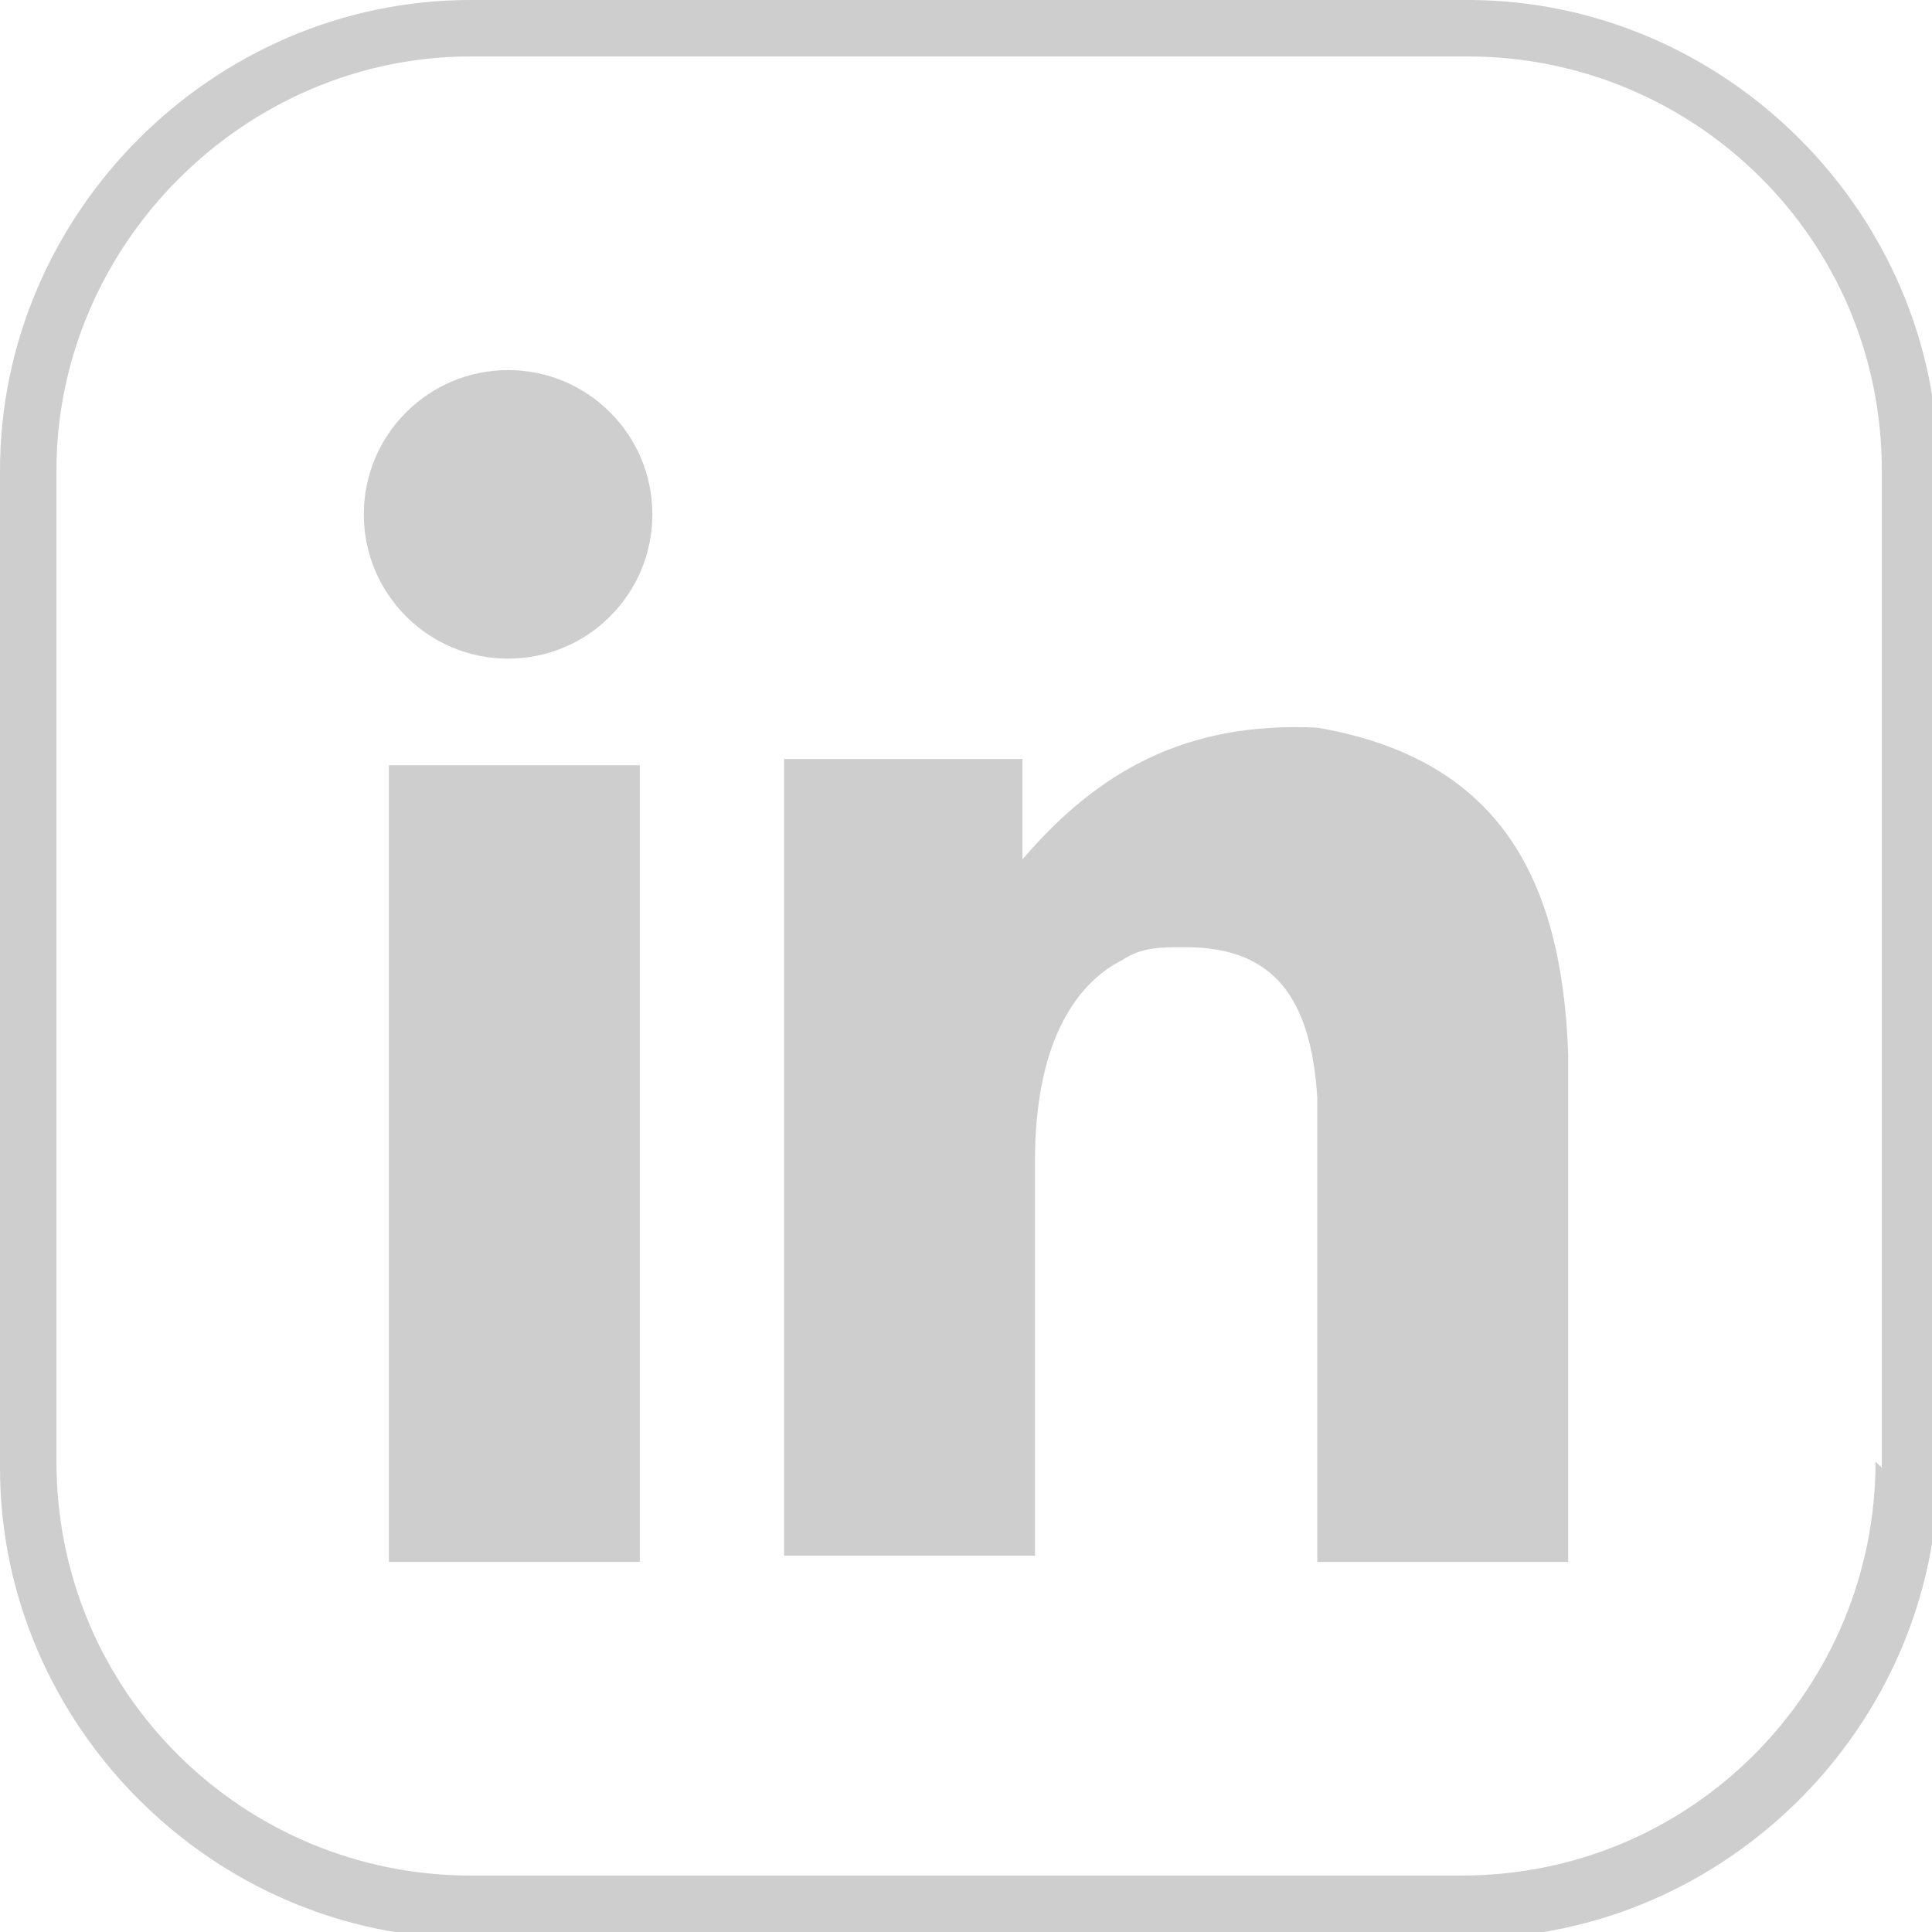 <?xml version="1.0" encoding="UTF-8"?>
<svg id="Layer_1" xmlns="http://www.w3.org/2000/svg" version="1.1" viewBox="0 0 30.8 30.8">
  <!-- Generator: Adobe Illustrator 29.4.0, SVG Export Plug-In . SVG Version: 2.1.0 Build 152)  -->
  <defs>
    <style>
      .st0 {
        fill: #cecece;
      }
    </style>
  </defs>
  <g id="logo">
    <rect class="st0" x="6.2" y="12.2" width="4" height="12.7"/>
    <path class="st0" d="M25,16.9v8h-4v-6.3c0-.4,0-.7,0-1.1-.1-1.6-.7-2.4-2.1-2.4-.4,0-.7,0-1,.2-.8.4-1.4,1.4-1.4,3.2v6.3h-4v-12.7h3.8v1.6c1.2-1.4,2.6-2.2,4.7-2.1,2.9.5,3.9,2.4,4,5.2Z"/>
    <circle class="st0" cx="8.1" cy="8.2" r="2.3"/>
  </g>
  <path class="st0" d="M23.3,0H7.5C3.4,0,0,3.4,0,7.5v15.9c0,4.1,3.4,7.5,7.5,7.5h15.9c4.1,0,7.5-3.4,7.5-7.5V7.5c0-4.1-3.4-7.5-7.5-7.5ZM29.9,23.3c0,3.6-2.9,6.6-6.6,6.6H7.5c-3.6,0-6.6-2.9-6.6-6.6V7.5C.9,3.9,3.9.9,7.5.9h15.9c3.6,0,6.6,2.9,6.6,6.6v15.9Z"/>
</svg>